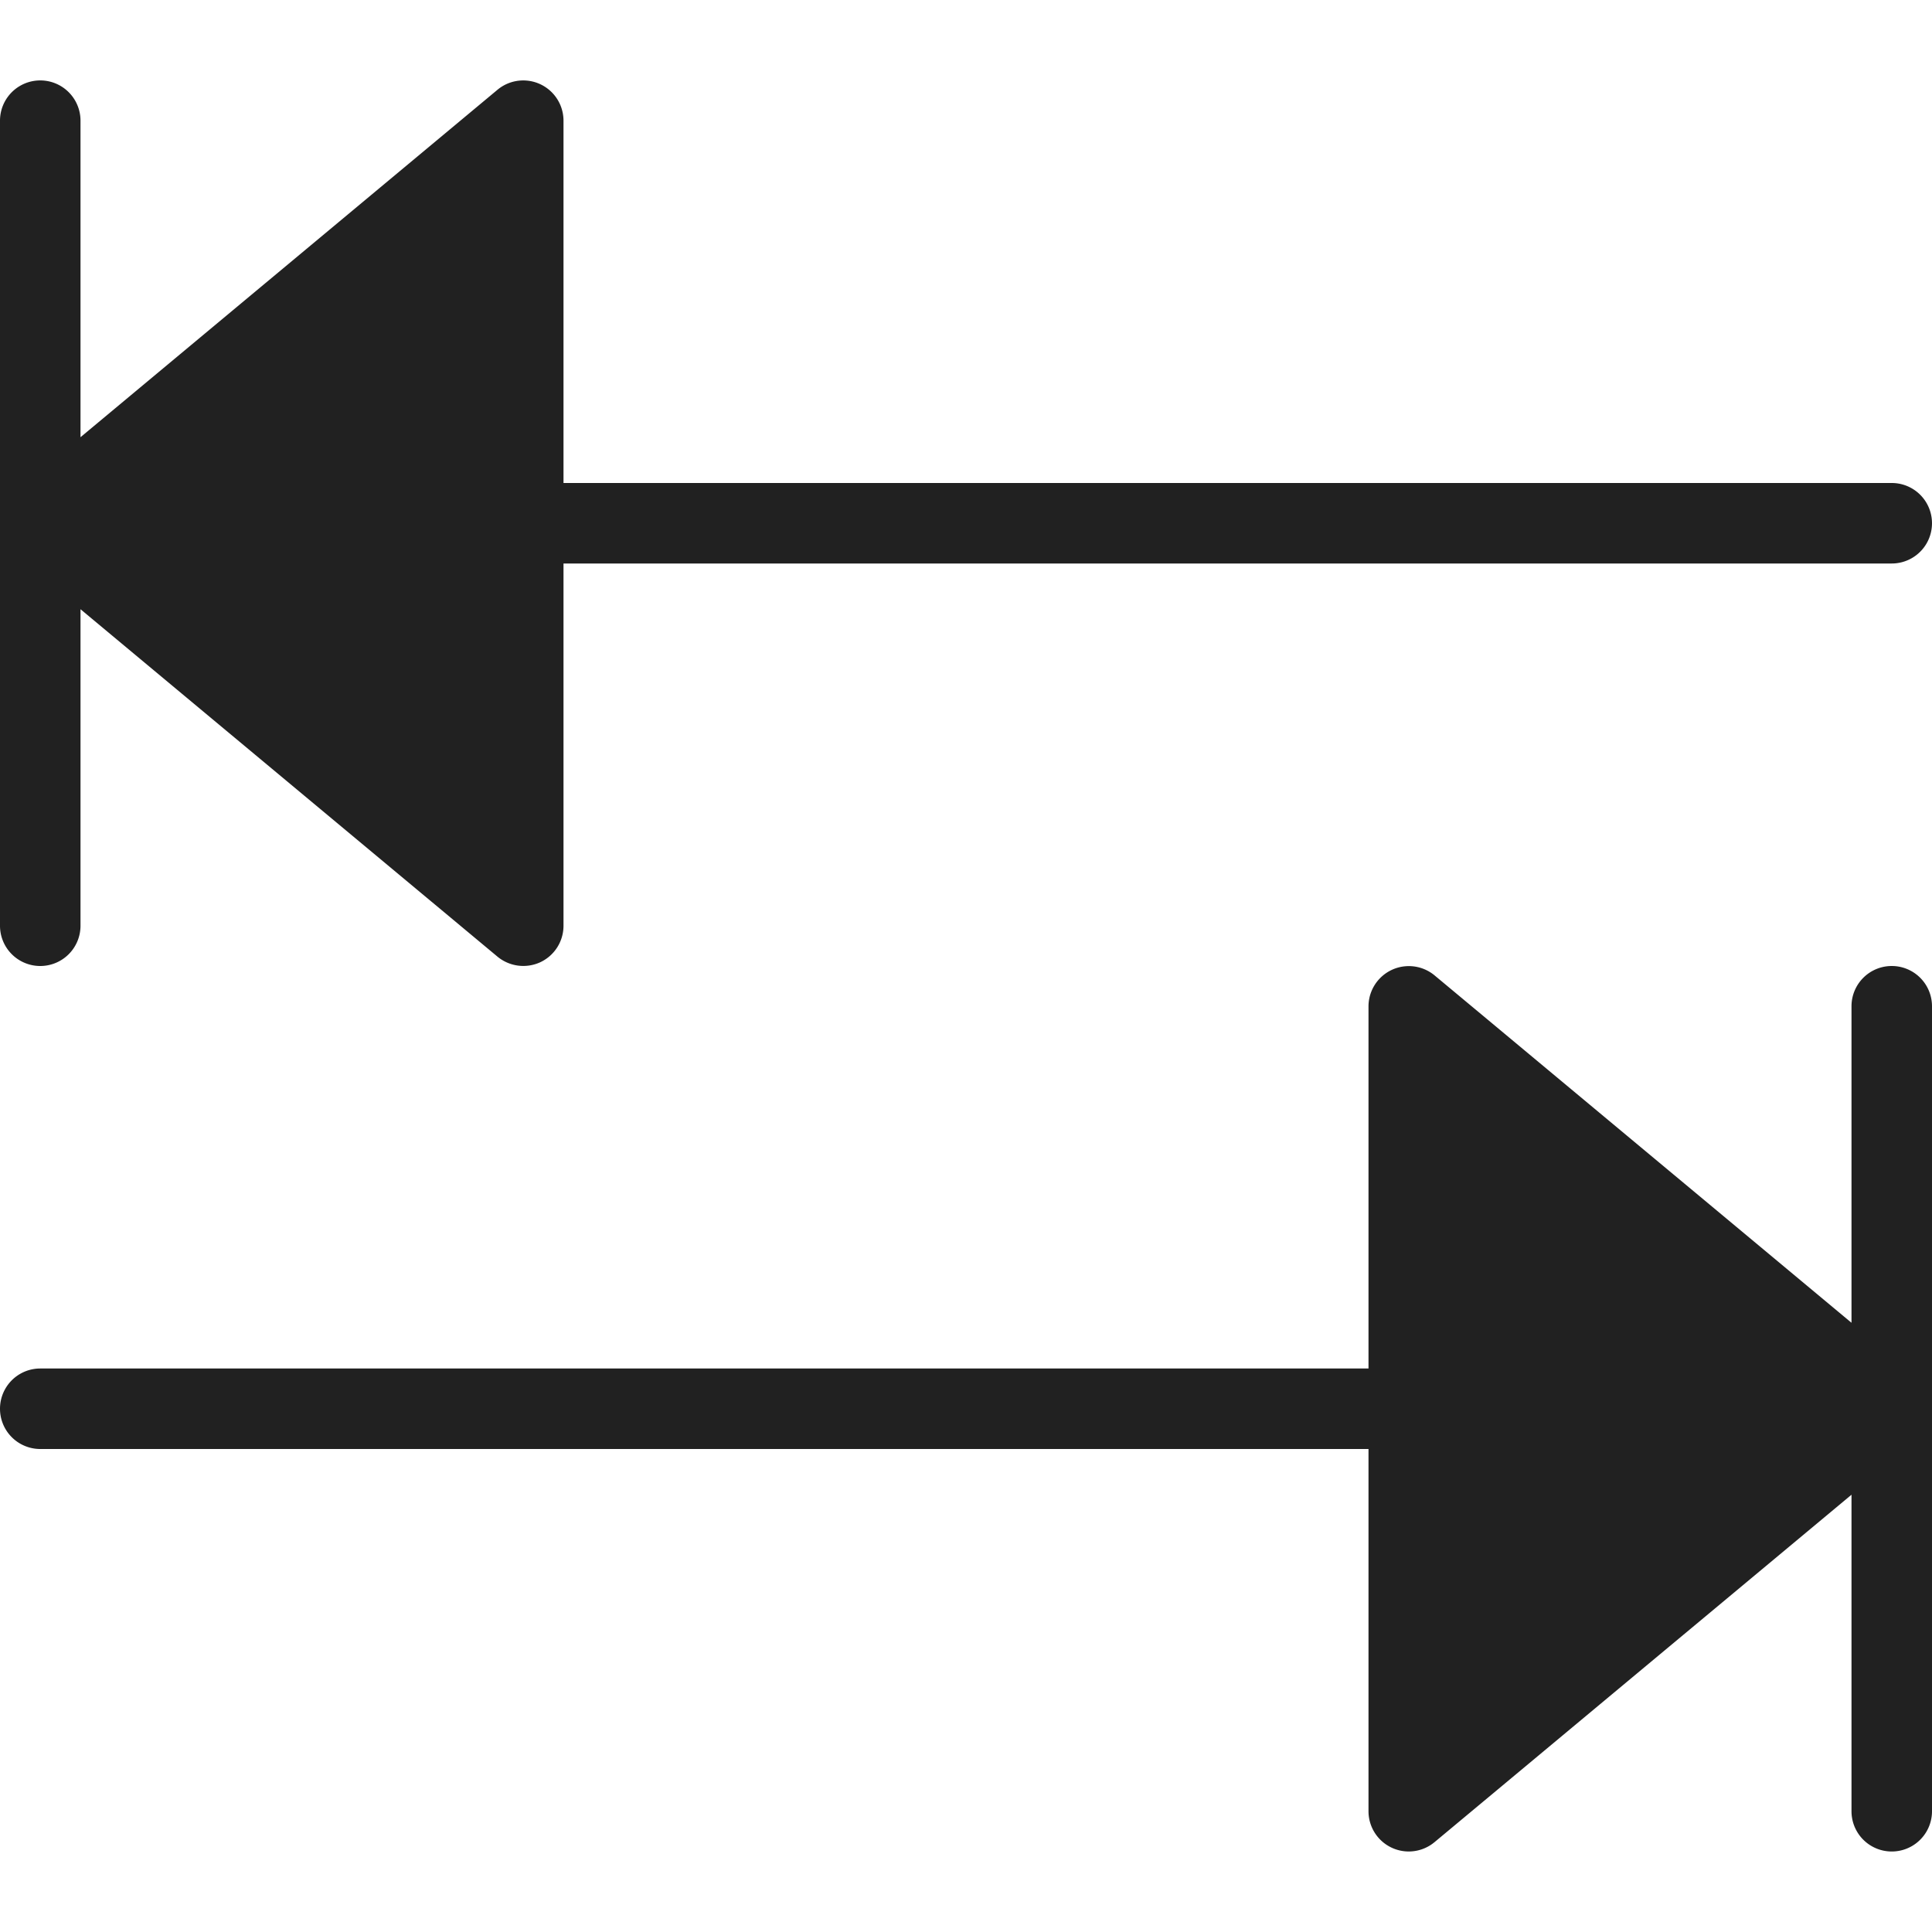 <svg xmlns="http://www.w3.org/2000/svg" fill="#212121" viewBox="0 0 24 24" width="16px" height="16px"><path d="M.5 12a.5.5 0 0 0 .5-.5V7.568l5.18 4.316a.504.504 0 0 0 .532.069A.5.5 0 0 0 7 11.5V7h16.5a.5.5 0 0 0 0-1H7V1.5a.5.5 0 0 0-.82-.385L1 5.431V1.499a.5.5 0 0 0-1 0v10A.5.5 0 0 0 .5 12zm23 0a.5.5 0 0 0-.5.5v3.932l-5.18-4.316a.501.501 0 0 0-.82.384V17H.5a.5.5 0 0 0 0 1H17v4.5a.5.5 0 0 0 .82.384L23 18.568V22.5a.5.5 0 0 0 1 0v-10a.5.5 0 0 0-.5-.5z" class="color000 svgShape"></path></svg>